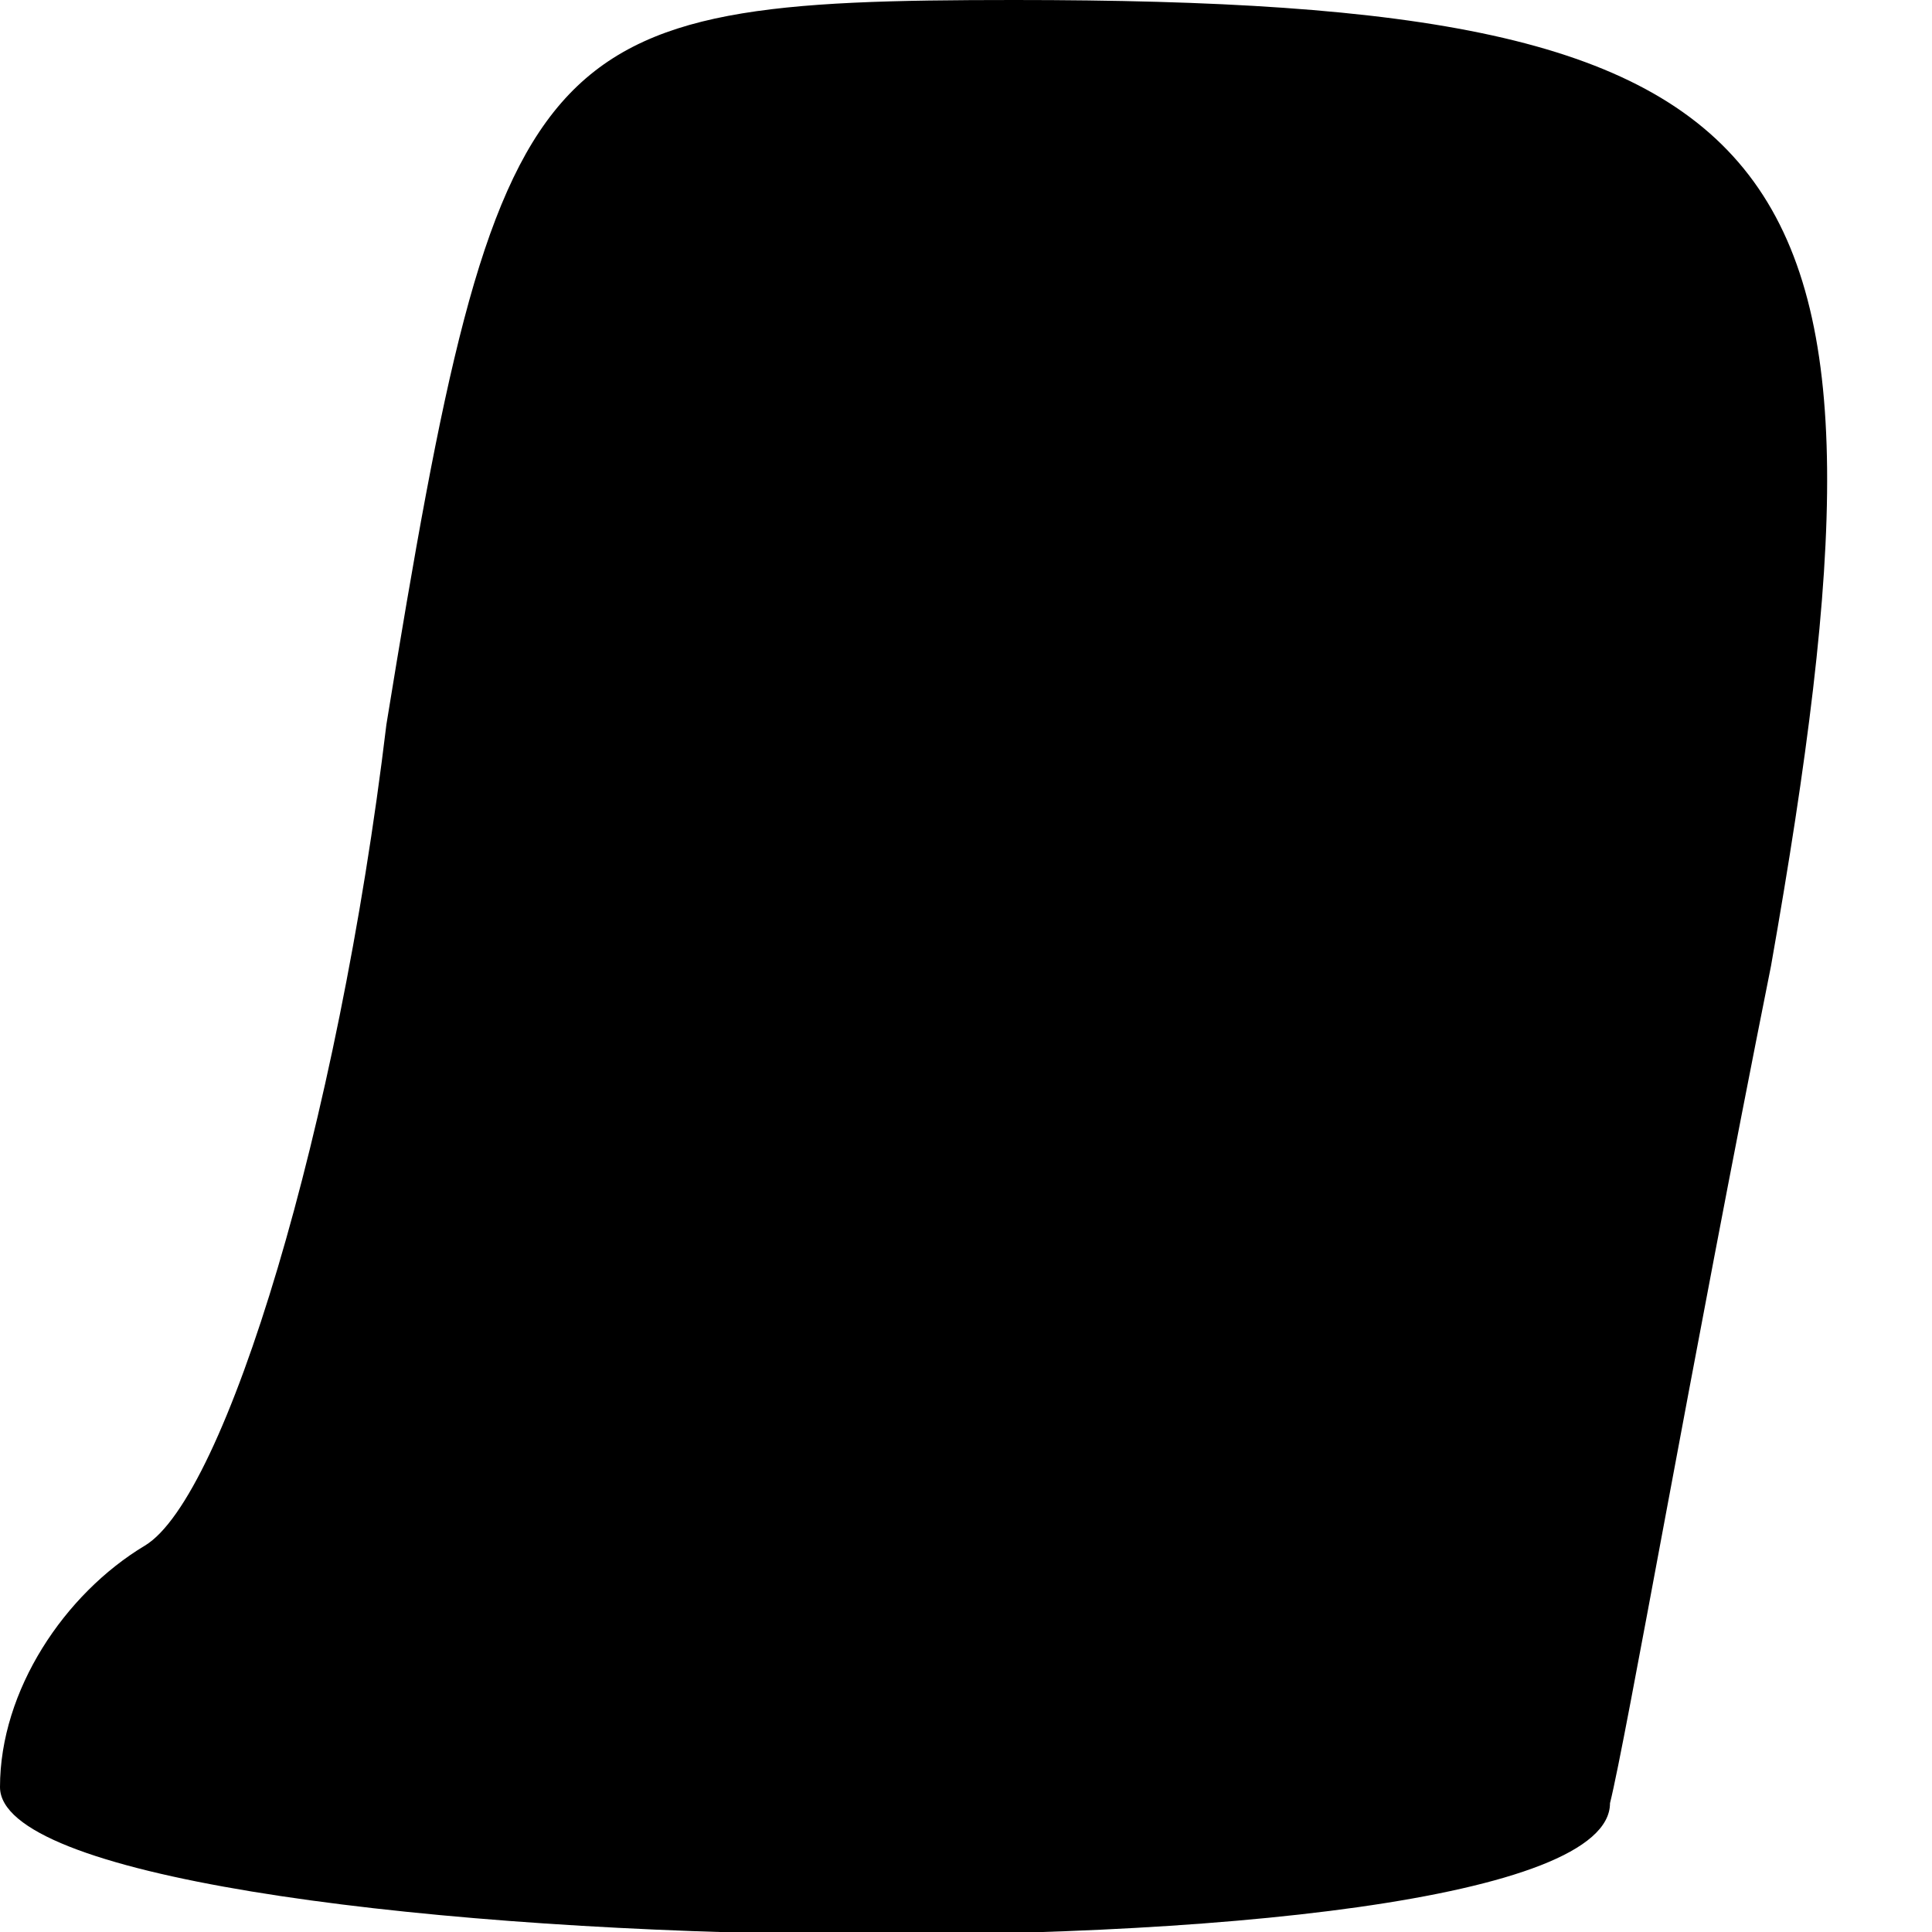 <?xml version="1.0" standalone="no"?>
<!DOCTYPE svg PUBLIC "-//W3C//DTD SVG 20010904//EN"
 "http://www.w3.org/TR/2001/REC-SVG-20010904/DTD/svg10.dtd">
<svg version="1.0" xmlns="http://www.w3.org/2000/svg"
 width="12pt" height="12pt" viewBox="0 0 12 12"
 preserveAspectRatio="xMidYMid meet">
<g transform="translate(0,12) scale(0.1,-0.1)"
fill="#000000" stroke="none">
<path fill="#000000" stroke="none" d="M24 75 c-3 -25 -10 -48 -15 -51 -5 -3
-9 -9 -9 -15 0 -11 100 -13 100 -1 1 4 5 27 10 52 9 51 3 60 -47 60 -30 0 -32
-2 -39 -45z"/>
</g>
</svg>
